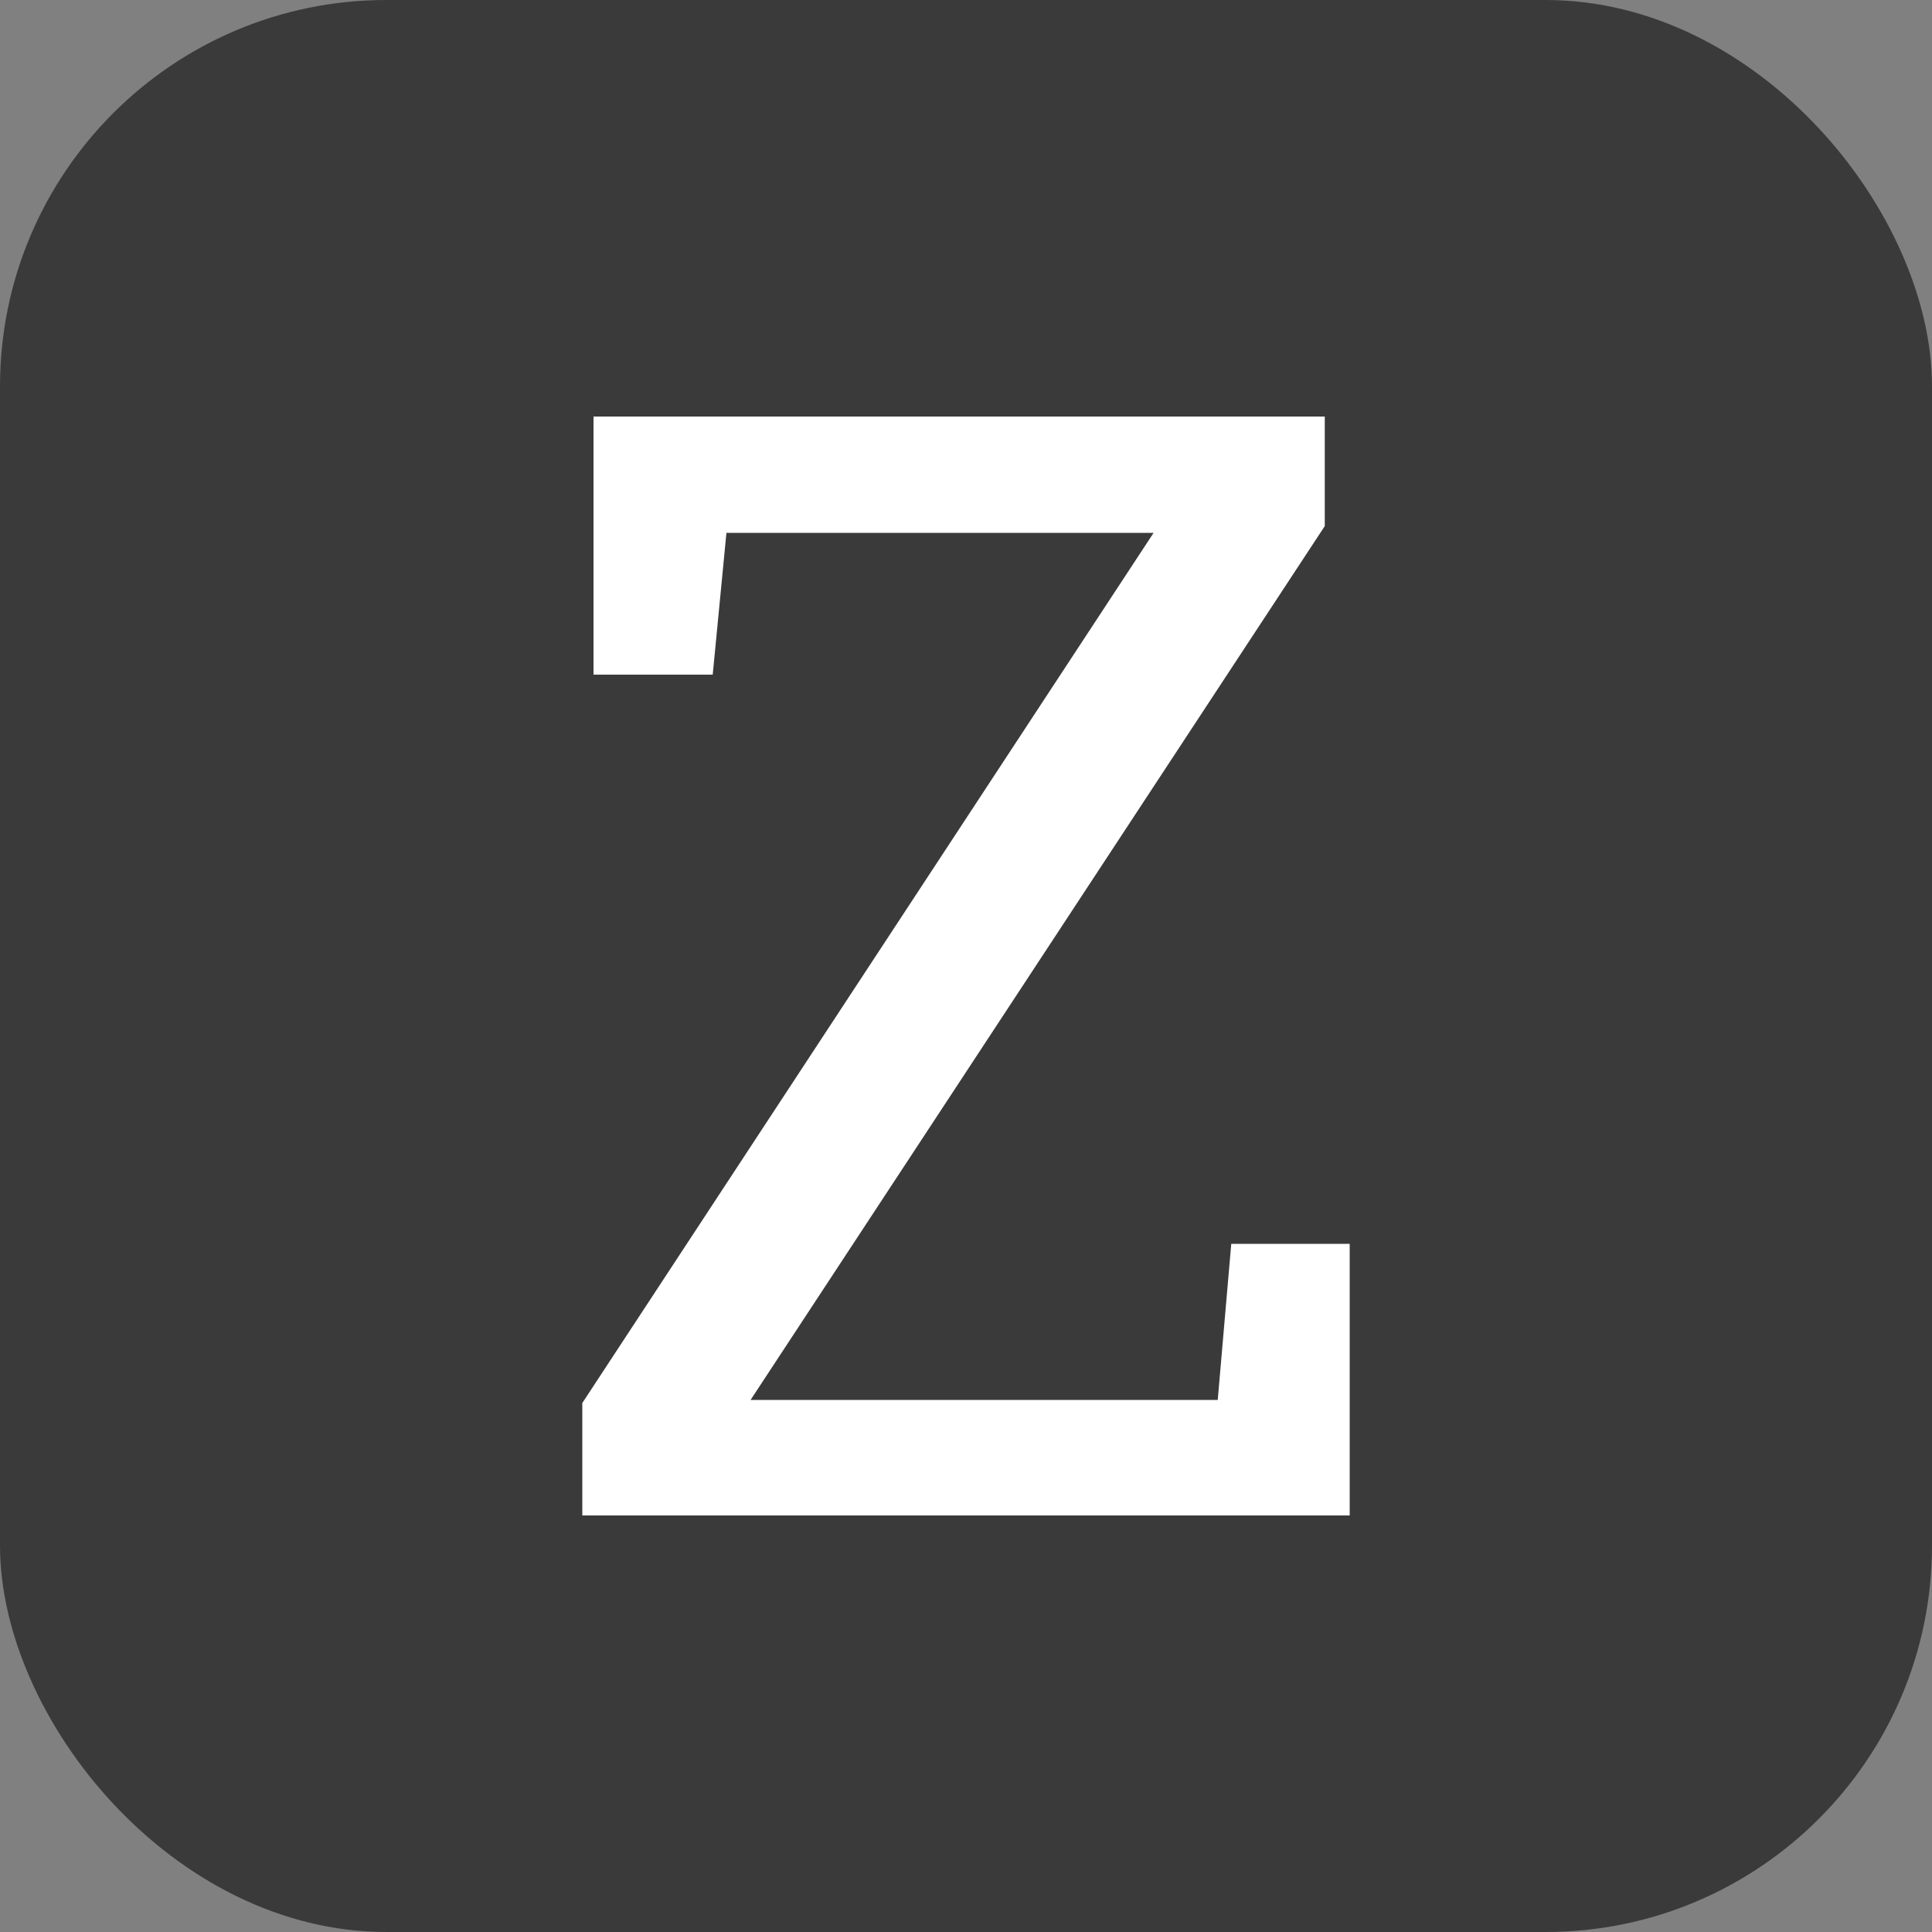 <svg xmlns="http://www.w3.org/2000/svg" width="256" height="256" viewBox="0 0 100 100"><rect x="0" y="0" width="100" height="100" fill="#808080" stroke="none"/><rect width="100" height="100" rx="20" fill="#3a3a3a"></rect><path d="M69.86 78.44L30.14 78.44L30.14 72.62L59.71 27.58L37.60 27.58L36.89 34.92L30.72 34.92L30.72 21.56L68.57 21.56L68.57 27.23L38.85 72.46L63.03 72.46L63.73 64.38L69.86 64.38L69.86 78.44Z" fill="#fff"></path></svg>